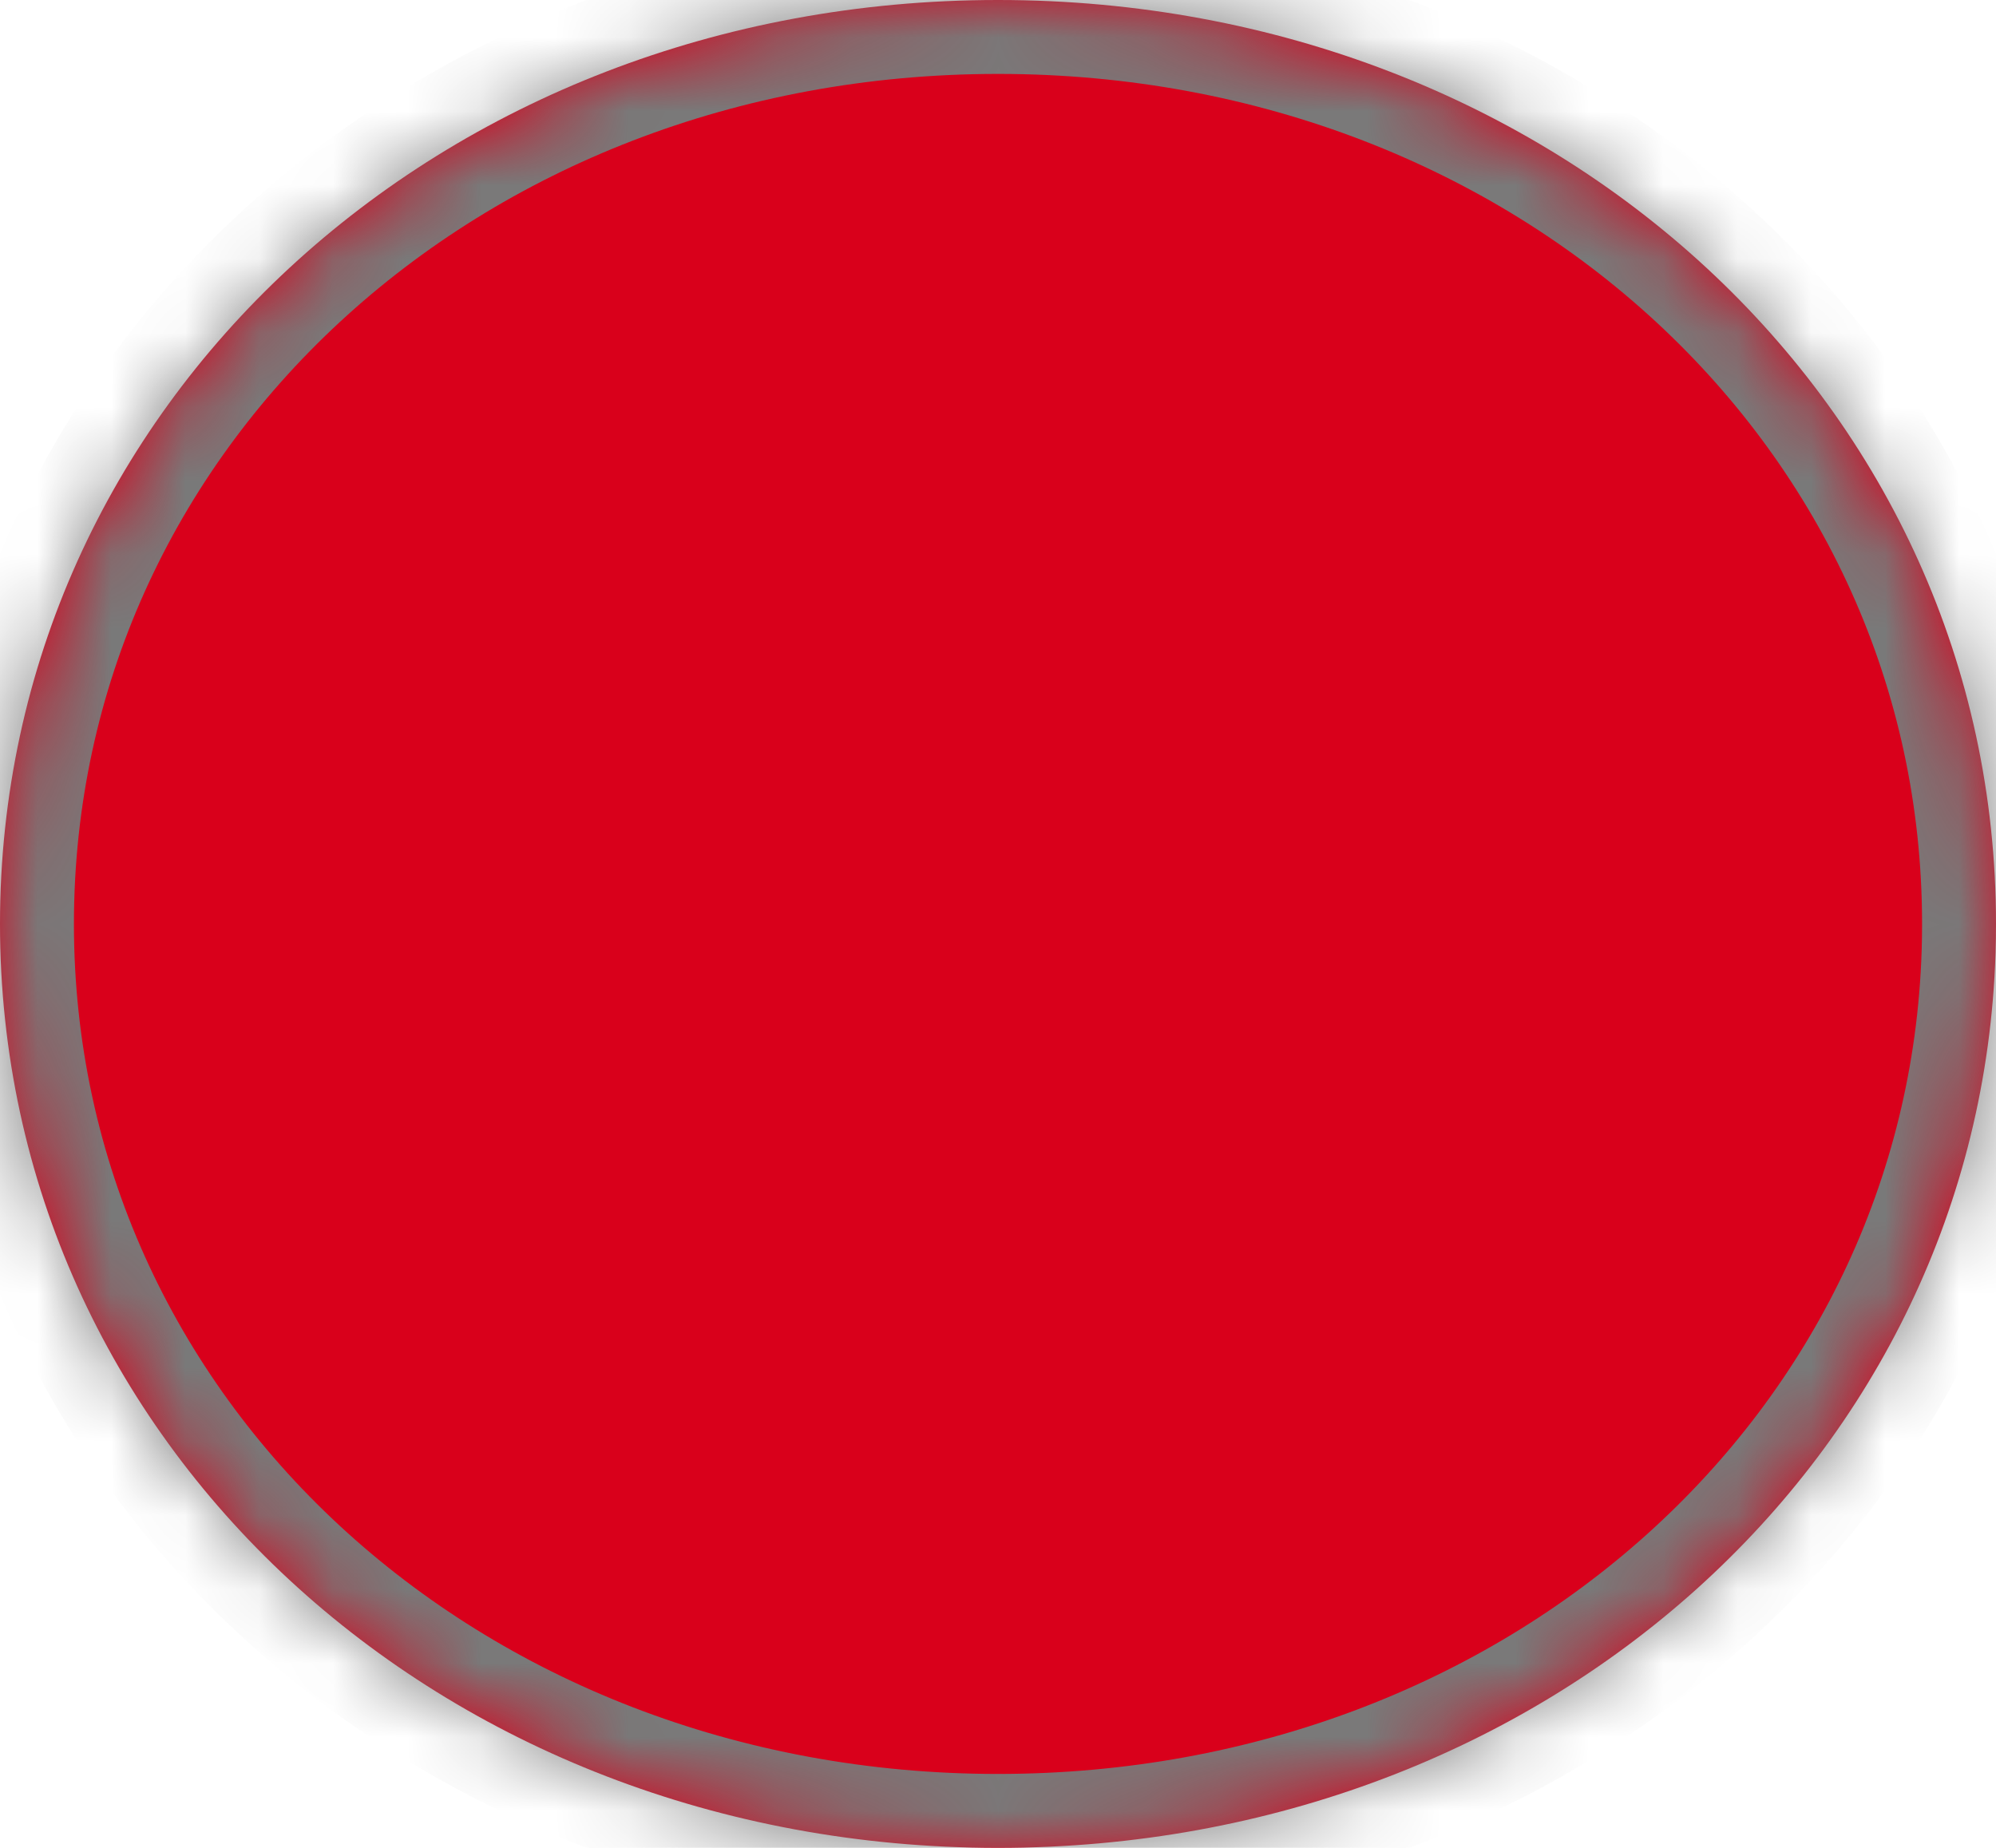 ﻿<?xml version="1.0" encoding="utf-8"?>
<svg version="1.1" xmlns:xlink="http://www.w3.org/1999/xlink" width="27px" height="25px" xmlns="http://www.w3.org/2000/svg">
  <defs>
    <mask fill="white" id="clip5">
      <path d="M 0 12.5  C 0 5.5  5.94 0  13.5 0  C 21.06 0  27 5.5  27 12.5  C 27 12.631  26.998 12.761  26.994 12.891  C 26.778 19.704  20.919 25  13.5 25  C 5.94 25  0 19.5  0 12.5  Z " fill-rule="evenodd" />
    </mask>
  </defs>
  <g transform="matrix(1 0 0 1 -1069 -115 )">
    <path d="M 0 12.5  C 0 5.5  5.94 0  13.5 0  C 21.06 0  27 5.5  27 12.5  C 27 12.631  26.998 12.761  26.994 12.891  C 26.778 19.704  20.919 25  13.5 25  C 5.94 25  0 19.5  0 12.5  Z " fill-rule="nonzero" fill="#d9001b" stroke="none" transform="matrix(1 0 0 1 1069 115 )" />
    <path d="M 0 12.5  C 0 5.5  5.94 0  13.5 0  C 21.06 0  27 5.5  27 12.5  C 27 12.631  26.998 12.761  26.994 12.891  C 26.778 19.704  20.919 25  13.5 25  C 5.94 25  0 19.5  0 12.5  Z " stroke-width="2" stroke="#797979" fill="none" transform="matrix(1 0 0 1 1069 115 )" mask="url(#clip5)" />
  </g>
</svg>